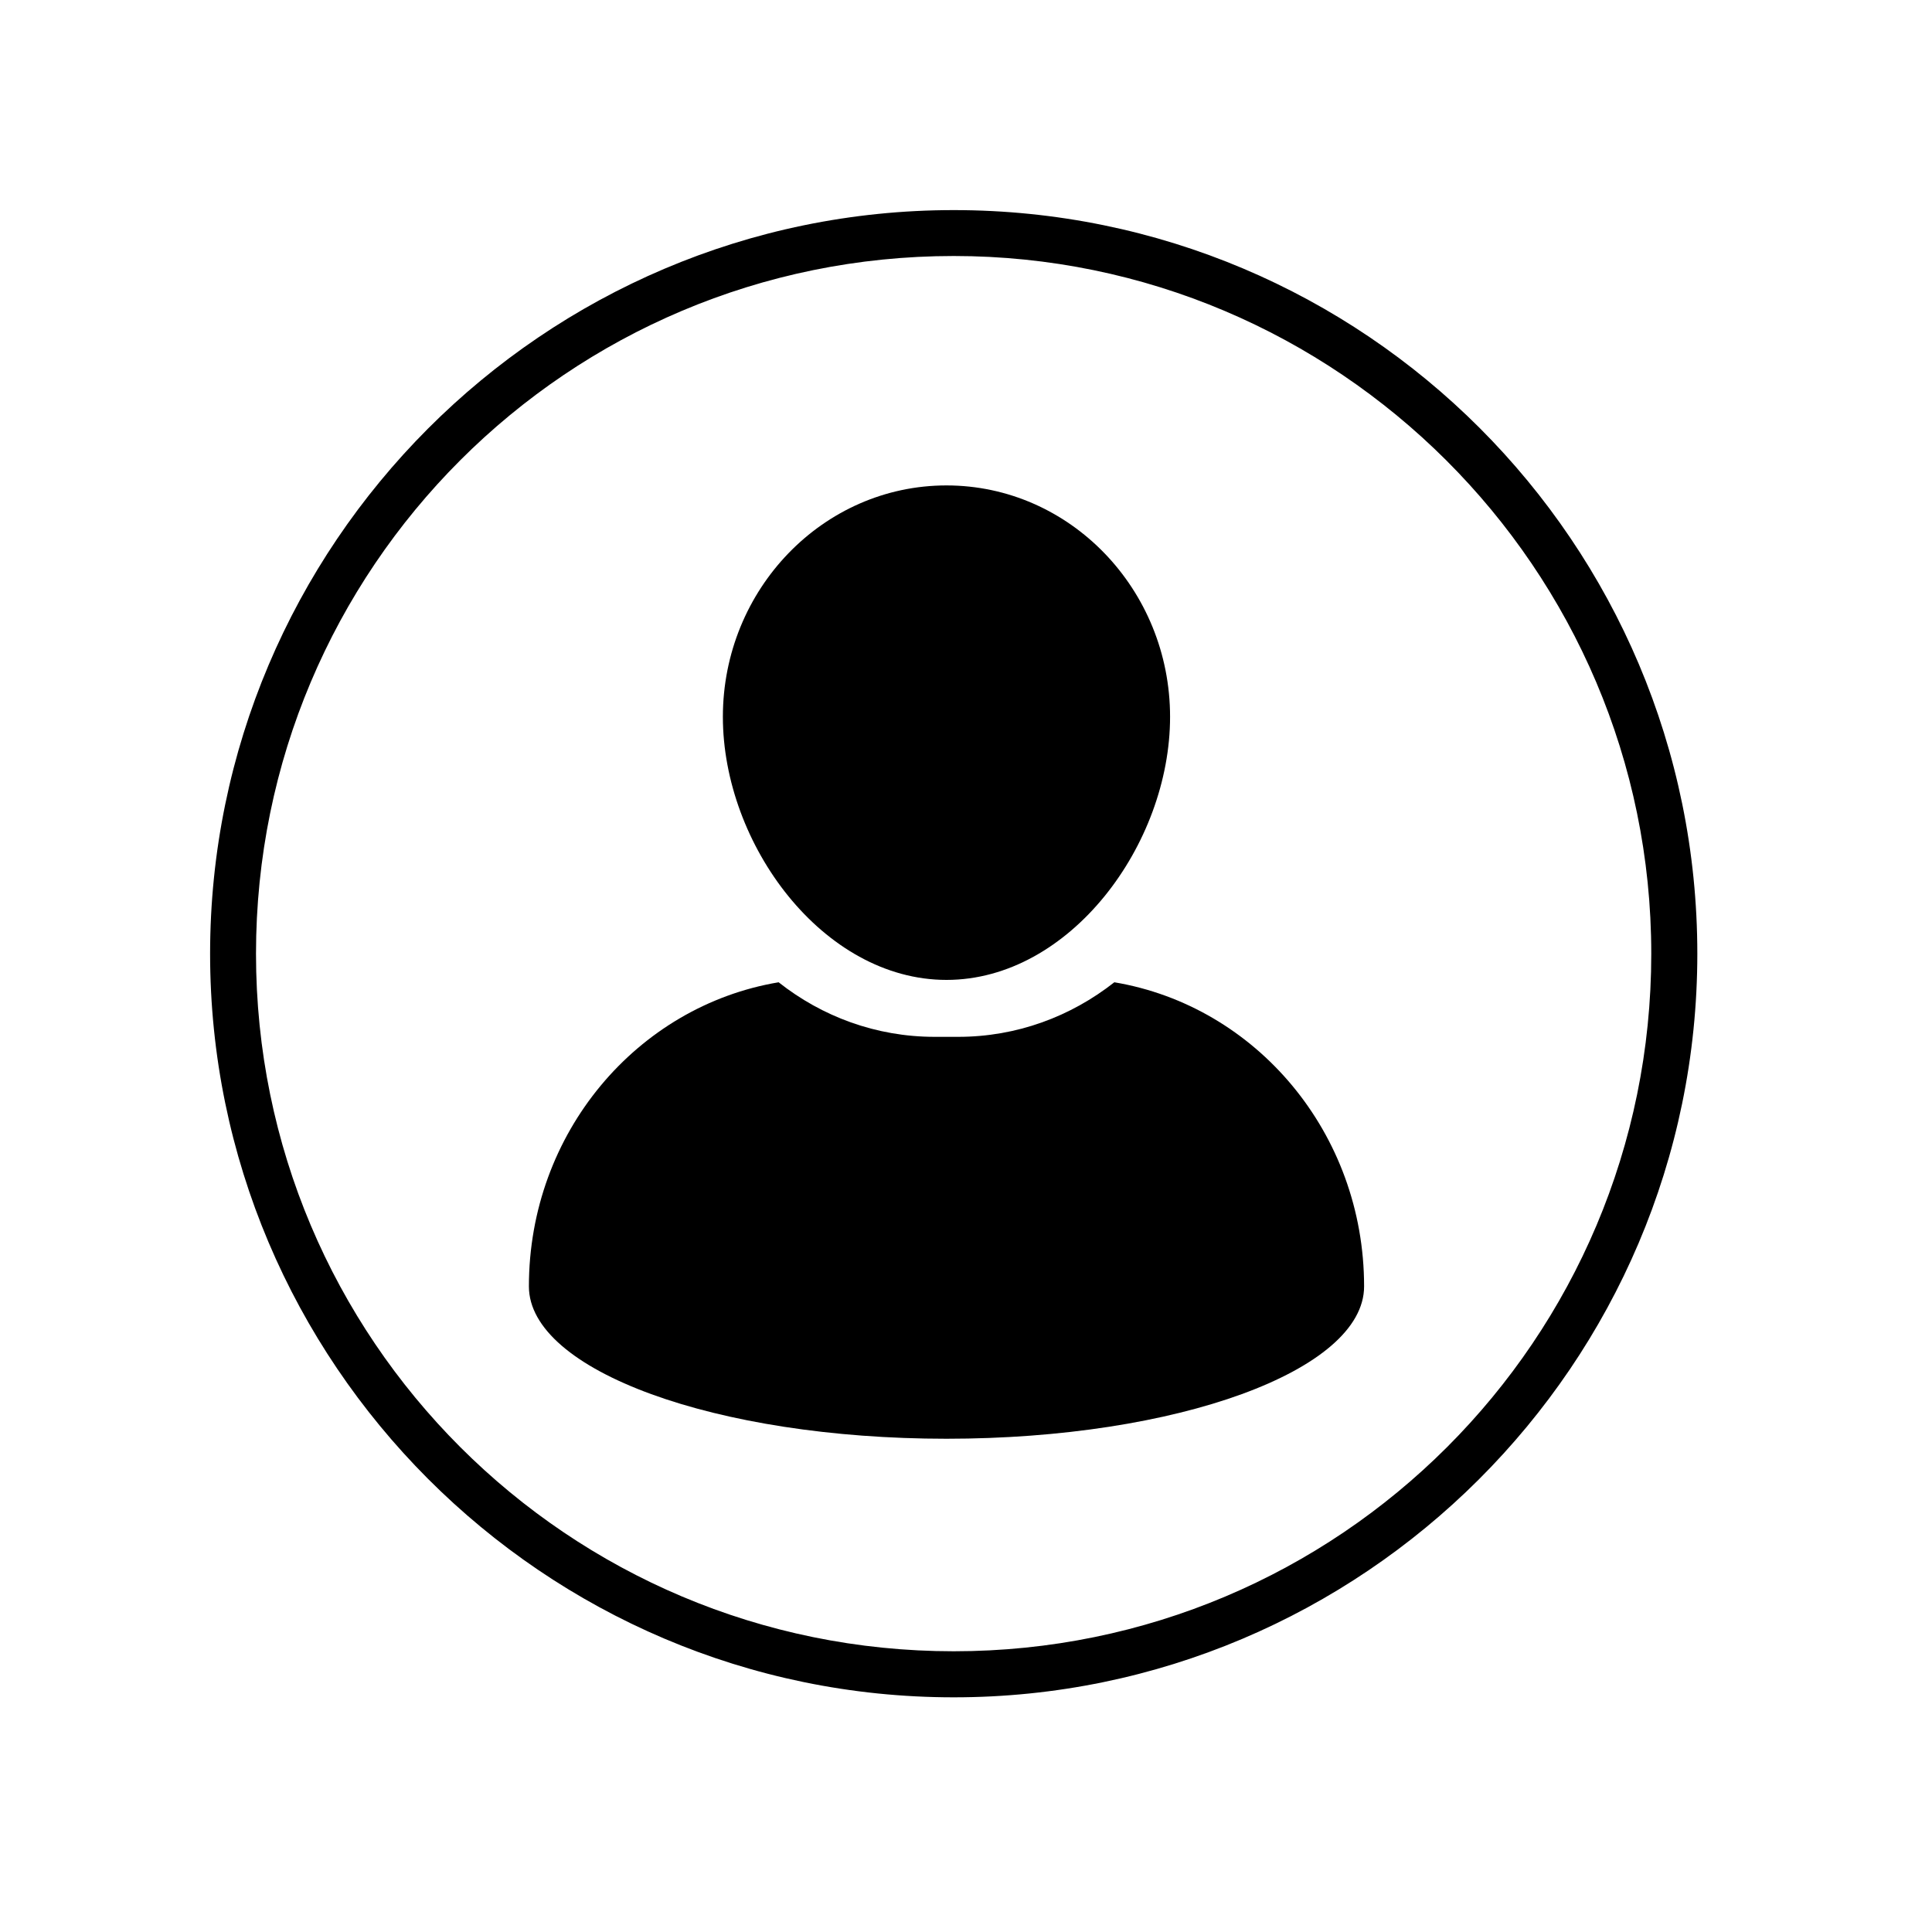 <svg xmlns="http://www.w3.org/2000/svg" xmlns:xlink="http://www.w3.org/1999/xlink" width="50" zoomAndPan="magnify" viewBox="0 0 37.5 37.5" height="50" preserveAspectRatio="xMidYMid meet" version="1.0"><defs><clipPath id="317ceda537"><path d="M 14 9.422 L 23 9.422 L 23 20 L 14 20 Z M 14 9.422 " clip-rule="nonzero"/></clipPath><clipPath id="9602f904f6"><path d="M 10.23 19 L 26.512 19 L 26.512 27.926 L 10.23 27.926 Z M 10.23 19 " clip-rule="nonzero"/></clipPath><clipPath id="f35c2ea8af"><path d="M 4.078 4.078 L 32.945 4.078 L 32.945 32.945 L 4.078 32.945 Z M 4.078 4.078 " clip-rule="nonzero"/></clipPath></defs><g clip-path="url(#317ceda537)"><path fill="#000000" d="M 18.371 19.02 C 20.766 19.02 22.711 16.391 22.711 13.914 C 22.711 11.438 20.766 9.422 18.371 9.422 C 15.977 9.422 14.031 11.438 14.031 13.914 C 14.031 16.391 15.977 19.02 18.371 19.02 Z M 18.371 19.02 " fill-opacity="1" fill-rule="nonzero"/></g><g clip-path="url(#9602f904f6)"><path fill="#000000" d="M 21.629 19.066 C 20.785 19.73 19.738 20.125 18.598 20.125 L 18.141 20.125 C 17.004 20.125 15.953 19.73 15.113 19.066 C 12.363 19.527 10.266 21.992 10.266 24.969 C 10.266 26.602 13.895 27.926 18.371 27.926 C 22.848 27.926 26.477 26.602 26.477 24.969 C 26.477 21.992 24.379 19.527 21.629 19.066 Z M 21.629 19.066 " fill-opacity="1" fill-rule="nonzero"/></g><g clip-path="url(#f35c2ea8af)"><path fill="#000000" d="M 18.512 32.945 C 10.539 32.945 4.078 26.441 4.078 18.512 C 4.078 10.582 10.539 4.078 18.512 4.078 C 26.484 4.078 32.945 10.539 32.945 18.512 C 32.945 26.484 26.441 32.945 18.512 32.945 Z M 18.512 4.969 C 11.027 4.969 4.969 11.027 4.969 18.512 C 4.969 25.996 11.027 32.051 18.512 32.051 C 25.996 32.051 32.051 25.996 32.051 18.512 C 32.051 11.027 25.949 4.969 18.512 4.969 Z M 18.512 4.969 " fill-opacity="1" fill-rule="nonzero"/></g></svg>